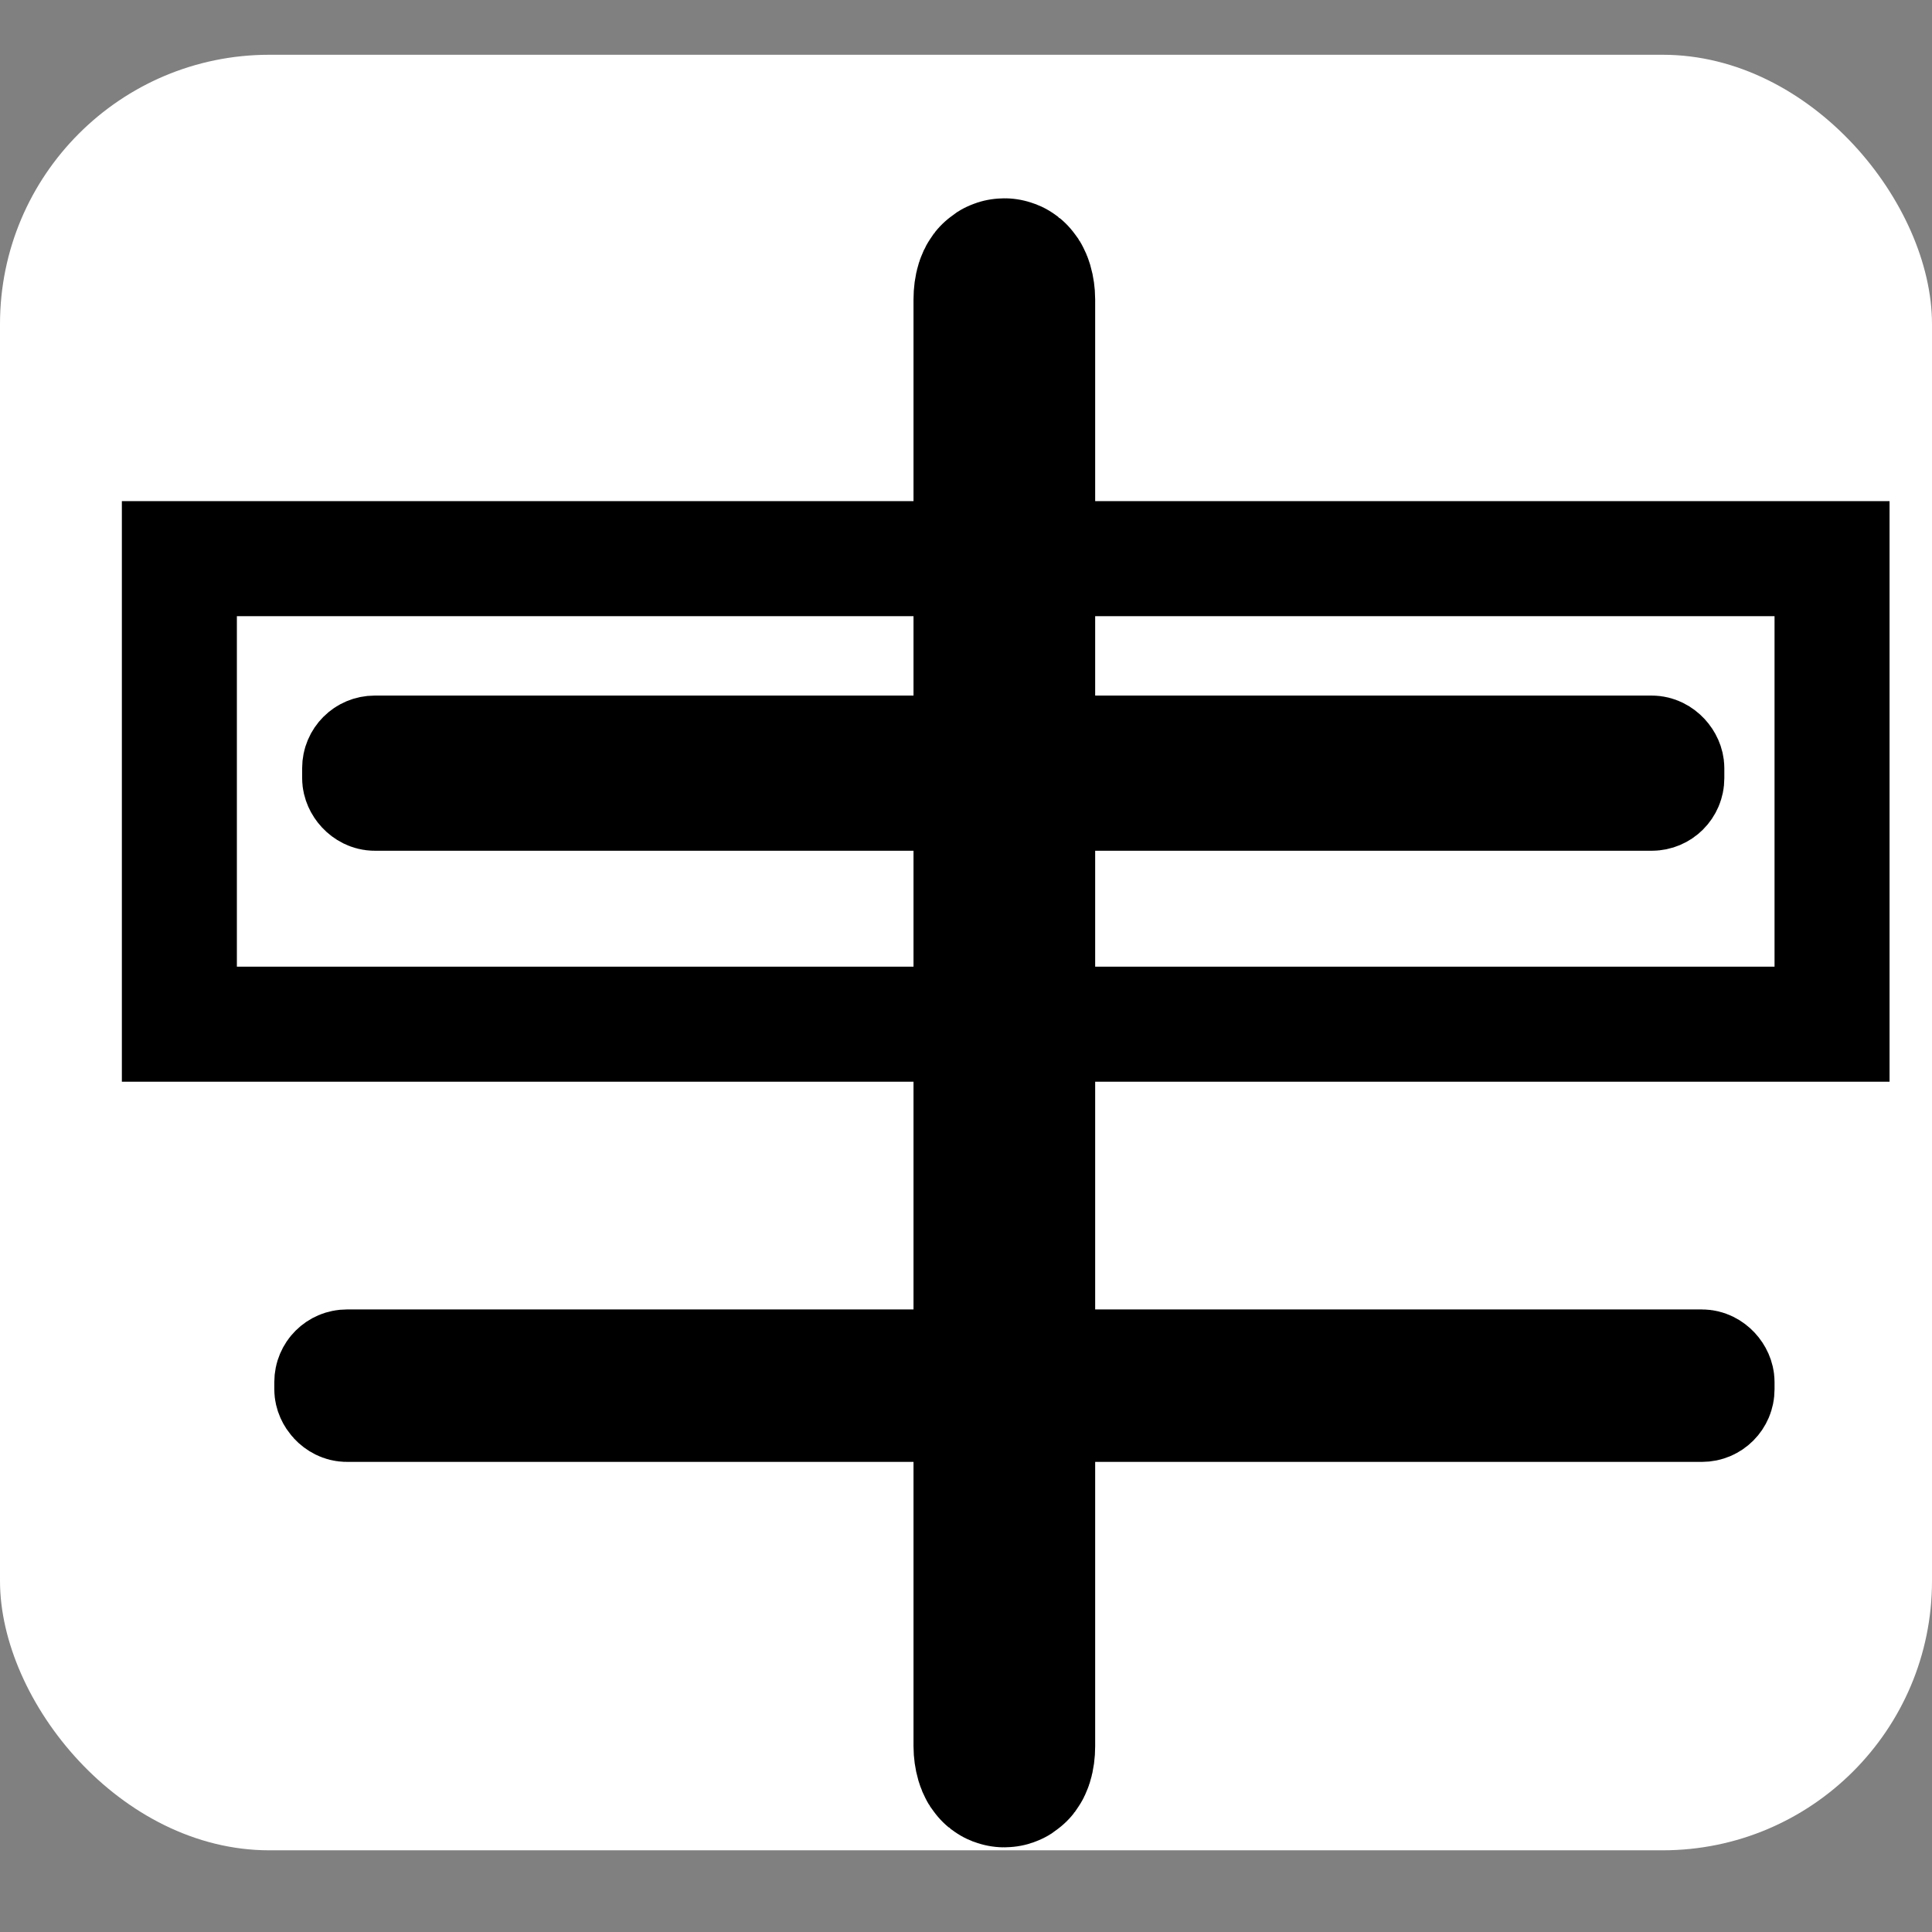 <?xml version="1.0" encoding="UTF-8" standalone="no"?>
<!-- Created with Inkscape (http://www.inkscape.org/) -->

<svg
   width="16"
   height="16"
   viewBox="0 0 4.233 4.233"
   version="1.1"
   id="svg5"
   sodipodi:docname="se.sjoerd.GIScan-symbolic.svg"
   inkscape:version="1.2.2 (b0a8486541, 2022-12-01)"
   xmlns:inkscape="http://www.inkscape.org/namespaces/inkscape"
   xmlns:sodipodi="http://sodipodi.sourceforge.net/DTD/sodipodi-0.dtd"
   xmlns="http://www.w3.org/2000/svg"
   xmlns:svg="http://www.w3.org/2000/svg">
  <rect x="0" y="0" width="4.233" height="4.233" fill="#808080" stroke="none"/>
  <sodipodi:namedview
     id="namedview7"
     pagecolor="#ffffff"
     bordercolor="#000000"
     borderopacity="0.25"
     inkscape:showpageshadow="2"
     inkscape:pageopacity="0.0"
     inkscape:pagecheckerboard="0"
     inkscape:deskcolor="#d1d1d1"
     inkscape:document-units="mm"
     showgrid="true"
     inkscape:zoom="11.313709"
     inkscape:cx="-20.108349"
     inkscape:cy="7.7339804"
     inkscape:window-width="1463"
     inkscape:window-height="804"
     inkscape:window-x="35"
     inkscape:window-y="32"
     inkscape:window-maximized="0"
     inkscape:current-layer="layer2"
     showguides="false">
    <inkscape:grid
       type="xygrid"
       id="grid3057"
       originx="0"
       originy="0" />
  </sodipodi:namedview>
  <defs
     id="defs2">
    <inkscape:path-effect
       effect="powerclip"
       id="path-effect7499"
       is_visible="true"
       lpeversion="1"
       inverse="true"
       flatten="false"
       hide_clip="false"
       message="Use fill-rule evenodd on &lt;b&gt;fill and stroke&lt;/b&gt; dialog if no flatten result after convert clip to paths." />
    <inkscape:path-effect
       effect="powerclip"
       id="path-effect2525"
       is_visible="true"
       lpeversion="1"
       inverse="true"
       flatten="false"
       hide_clip="false"
       message="Use fill-rule evenodd on &lt;b&gt;fill and stroke&lt;/b&gt; dialog if no flatten result after convert clip to paths." />
    <inkscape:path-effect
       effect="powerclip"
       id="path-effect2170"
       is_visible="true"
       lpeversion="1"
       inverse="true"
       flatten="false"
       hide_clip="false"
       message="Use fill-rule evenodd on &lt;b&gt;fill and stroke&lt;/b&gt; dialog if no flatten result after convert clip to paths." />
    <inkscape:path-effect
       effect="powerclip"
       id="path-effect3624"
       is_visible="true"
       lpeversion="1"
       inverse="true"
       flatten="false"
       hide_clip="false"
       message="Use fill-rule evenodd on &lt;b&gt;fill and stroke&lt;/b&gt; dialog if no flatten result after convert clip to paths." />
    <inkscape:path-effect
       effect="powerclip"
       id="path-effect3578"
       is_visible="true"
       lpeversion="1"
       inverse="true"
       flatten="false"
       hide_clip="false"
       message="Use fill-rule evenodd on &lt;b&gt;fill and stroke&lt;/b&gt; dialog if no flatten result after convert clip to paths." />
    <inkscape:path-effect
       effect="powerclip"
       id="path-effect3532"
       is_visible="true"
       lpeversion="1"
       inverse="true"
       flatten="false"
       hide_clip="false"
       message="Use fill-rule evenodd on &lt;b&gt;fill and stroke&lt;/b&gt; dialog if no flatten result after convert clip to paths." />
    <inkscape:path-effect
       effect="powerclip"
       id="path-effect3484"
       is_visible="true"
       lpeversion="1"
       inverse="true"
       flatten="false"
       hide_clip="false"
       message="Use fill-rule evenodd on &lt;b&gt;fill and stroke&lt;/b&gt; dialog if no flatten result after convert clip to paths." />
    <inkscape:path-effect
       effect="powerclip"
       id="path-effect3416"
       is_visible="true"
       lpeversion="1"
       inverse="true"
       flatten="false"
       hide_clip="false"
       message="Use fill-rule evenodd on &lt;b&gt;fill and stroke&lt;/b&gt; dialog if no flatten result after convert clip to paths." />
    <inkscape:path-effect
       effect="powerclip"
       id="path-effect3305"
       is_visible="true"
       lpeversion="1"
       inverse="true"
       flatten="false"
       hide_clip="false"
       message="Use fill-rule evenodd on &lt;b&gt;fill and stroke&lt;/b&gt; dialog if no flatten result after convert clip to paths." />
    <inkscape:path-effect
       effect="powerclip"
       id="path-effect8101"
       is_visible="true"
       lpeversion="1"
       inverse="true"
       flatten="false"
       hide_clip="false"
       message="Use fill-rule evenodd on &lt;b&gt;fill and stroke&lt;/b&gt; dialog if no flatten result after convert clip to paths." />
    <inkscape:perspective
       sodipodi:type="inkscape:persp3d"
       inkscape:vp_x="-11.965735 : -20.808538 : 1"
       inkscape:vp_y="0 : 649.47478 : 0"
       inkscape:vp_z="-23.887457 : 4.3268773 : 1"
       inkscape:persp3d-origin="34.203435 : -66.956002 : 1"
       id="perspective441" />
    <filter
       id="mask-powermask-path-effect3285_inverse"
       inkscape:label="filtermask-powermask-path-effect3285"
       style="color-interpolation-filters:sRGB"
       height="100"
       width="100"
       x="-50"
       y="-50">
      <feColorMatrix
         id="mask-powermask-path-effect3285_primitive1"
         values="1"
         type="saturate"
         result="fbSourceGraphic" />
      <feColorMatrix
         id="mask-powermask-path-effect3285_primitive2"
         values="-1 0 0 0 1 0 -1 0 0 1 0 0 -1 0 1 0 0 0 1 0 "
         in="fbSourceGraphic" />
    </filter>
    <filter
       id="mask-powermask-path-effect3301_inverse"
       inkscape:label="filtermask-powermask-path-effect3301"
       style="color-interpolation-filters:sRGB"
       height="100"
       width="100"
       x="-50"
       y="-50">
      <feColorMatrix
         id="mask-powermask-path-effect3301_primitive1"
         values="1"
         type="saturate"
         result="fbSourceGraphic" />
      <feColorMatrix
         id="mask-powermask-path-effect3301_primitive2"
         values="-1 0 0 0 1 0 -1 0 0 1 0 0 -1 0 1 0 0 0 1 0 "
         in="fbSourceGraphic" />
    </filter>
    <filter
       id="mask-powermask-path-effect3323_inverse"
       inkscape:label="filtermask-powermask-path-effect3323"
       style="color-interpolation-filters:sRGB"
       height="100"
       width="100"
       x="-50"
       y="-50">
      <feColorMatrix
         id="mask-powermask-path-effect3323_primitive1"
         values="1"
         type="saturate"
         result="fbSourceGraphic" />
      <feColorMatrix
         id="mask-powermask-path-effect3323_primitive2"
         values="-1 0 0 0 1 0 -1 0 0 1 0 0 -1 0 1 0 0 0 1 0 "
         in="fbSourceGraphic" />
    </filter>
    <mask
       maskUnits="userSpaceOnUse"
       id="mask3387">
      <ellipse
         style="fill:#ffff00;stroke-width:0.101"
         id="ellipse3389"
         ry="7.113"
         rx="7.128"
         cy="85.227"
         cx="55.952" />
    </mask>
    <filter
       id="mask-powermask-path-effect3720_inverse"
       inkscape:label="filtermask-powermask-path-effect3720"
       style="color-interpolation-filters:sRGB"
       height="100"
       width="100"
       x="-50"
       y="-50">
      <feColorMatrix
         id="mask-powermask-path-effect3720_primitive1"
         values="1"
         type="saturate"
         result="fbSourceGraphic" />
      <feColorMatrix
         id="mask-powermask-path-effect3720_primitive2"
         values="-1 0 0 0 1 0 -1 0 0 1 0 0 -1 0 1 0 0 0 1 0 "
         in="fbSourceGraphic" />
    </filter>
    <filter
       id="mask-powermask-path-effect3725_inverse"
       inkscape:label="filtermask-powermask-path-effect3725"
       style="color-interpolation-filters:sRGB"
       height="100"
       width="100"
       x="-50"
       y="-50">
      <feColorMatrix
         id="mask-powermask-path-effect3725_primitive1"
         values="1"
         type="saturate"
         result="fbSourceGraphic" />
      <feColorMatrix
         id="mask-powermask-path-effect3725_primitive2"
         values="-1 0 0 0 1 0 -1 0 0 1 0 0 -1 0 1 0 0 0 1 0 "
         in="fbSourceGraphic" />
    </filter>
    <filter
       id="mask-powermask-path-effect3730_inverse"
       inkscape:label="filtermask-powermask-path-effect3730"
       style="color-interpolation-filters:sRGB"
       height="100"
       width="100"
       x="-50"
       y="-50">
      <feColorMatrix
         id="mask-powermask-path-effect3730_primitive1"
         values="1"
         type="saturate"
         result="fbSourceGraphic" />
      <feColorMatrix
         id="mask-powermask-path-effect3730_primitive2"
         values="-1 0 0 0 1 0 -1 0 0 1 0 0 -1 0 1 0 0 0 1 0 "
         in="fbSourceGraphic" />
    </filter>
    <clipPath
       clipPathUnits="userSpaceOnUse"
       id="clipPath8085">
      <rect
         style="display:none;fill:#583636;fill-opacity:1;stroke:none;stroke-width:0.8;stroke-linecap:round;stroke-miterlimit:3.9;stroke-dasharray:none;stroke-opacity:1"
         id="rect8087"
         width="0.794"
         height="1.323"
         x="52.63"
         y="100.603"
         d="m 52.63,100.603 h 0.794 v 1.323 h -0.794 z" />
    </clipPath>
    <clipPath
       clipPathUnits="userSpaceOnUse"
       id="clipPath3400">
      <rect
         style="display:none;fill:#bf1f1f;fill-opacity:1;stroke:none;stroke-width:2.91"
         id="rect3402"
         width="42.992"
         height="2.034"
         x="45.639"
         y="78.212"
         clip-path="none"
         d="m 45.639,78.212 h 42.992 v 2.034 H 45.639 Z" />
    </clipPath>
    <clipPath
       clipPathUnits="userSpaceOnUse"
       id="clipPath3468">
      <rect
         style="display:none;fill:#bf1f1f;fill-opacity:1;stroke:none;stroke-width:3.038"
         id="rect3470"
         width="37.035"
         height="2.706"
         x="46.875"
         y="108.62"
         d="m 46.875,108.62 h 37.035 v 2.706 H 46.875 Z" />
    </clipPath>
    <clipPath
       clipPathUnits="userSpaceOnUse"
       id="clipPath3516">
      <rect
         style="display:none;fill:#bf1f1f;fill-opacity:1;stroke:none;stroke-width:2.91"
         id="rect3518"
         width="39.442"
         height="2.128"
         x="47.974"
         y="78.126"
         d="m 47.974,78.126 h 39.442 v 2.128 H 47.974 Z" />
    </clipPath>
    <clipPath
       clipPathUnits="userSpaceOnUse"
       id="clipPath3562">
      <rect
         style="display:none;fill:#bf1f1f;fill-opacity:1;stroke:none;stroke-width:2.91"
         id="rect3564"
         width="9.554"
         height="35.005"
         x="82.634"
         y="75.854"
         d="m 82.634,75.854 h 9.554 v 35.005 h -9.554 z" />
    </clipPath>
    <clipPath
       clipPathUnits="userSpaceOnUse"
       id="clipPath3608">
      <rect
         style="display:block;fill:#bf1f1f;fill-opacity:1;stroke:none;stroke-width:2.91"
         id="rect3610"
         width="6.411"
         height="30.854"
         x="42.447"
         y="79.583" />
    </clipPath>
    <clipPath
       clipPathUnits="userSpaceOnUse"
       id="clipPath2154">
      <rect
         style="display:block;fill:#358d4f;fill-opacity:1;stroke:none;stroke-width:3.704;stroke-dasharray:none;stroke-opacity:1"
         id="rect2156"
         width="21.431"
         height="10.848"
         x="31.02"
         y="95.918"
         ry="3.89"
         rx="0" />
    </clipPath>
    <clipPath
       clipPathUnits="userSpaceOnUse"
       id="clipPath2509">
      <rect
         style="display:block;fill:#e43232;fill-opacity:0.508;stroke:none;stroke-width:0.413;stroke-linecap:round;stroke-linejoin:bevel;stroke-dasharray:none;paint-order:stroke markers fill"
         id="rect2511"
         width="0.265"
         height="1.058"
         x="49.058"
         y="80.23" />
    </clipPath>
    <clipPath
       clipPathUnits="userSpaceOnUse"
       id="clipPath7495">
      <rect
         style="display:block;fill:#d46565;fill-opacity:1;stroke:none;stroke-width:0.083;stroke-linecap:round;stroke-linejoin:bevel;stroke-dasharray:none;stroke-opacity:1;paint-order:stroke markers fill"
         id="rect7497"
         width="1.127"
         height="1.592"
         x="1.572"
         y="4.05"
         rx="0"
         ry="0.46" />
    </clipPath>
  </defs>
  <g
     inkscape:groupmode="layer"
     id="layer2"
     inkscape:label="Layer 2">
    <rect
       style="fill:#ffffff;fill-opacity:1;stroke:none;stroke-width:0.382"
       id="rect9034"
       width="4.233"
       height="3.934"
       x="0"
       y="0.12"
       ry="0.59" />
    <rect
       style="fill:none;fill-opacity:1;stroke:#000000;stroke-width:0.252;stroke-linecap:round;stroke-linejoin:miter;stroke-dasharray:none;stroke-opacity:1;paint-order:stroke markers fill"
       id="rect620"
       width="3.621"
       height="1.02"
       x="0.393"
       y="1.224"
       ry="0"
       rx="0" />
    <rect
       style="fill:#000000;fill-opacity:1;stroke:#000000;stroke-width:0.377;stroke-linecap:round;stroke-linejoin:miter;stroke-dasharray:none;stroke-opacity:1;paint-order:stroke markers fill"
       id="rect8623"
       width="0.021"
       height="3.236"
       x="2.19"
       y="0.623"
       ry="0.033" />
    <rect
       style="fill:#000000;fill-opacity:1;stroke:#000000;stroke-width:0.252;stroke-linecap:round;stroke-linejoin:miter;stroke-dasharray:none;stroke-opacity:1;paint-order:stroke markers fill"
       id="rect8833"
       width="2.864"
       height="0.088"
       x="0.788"
       y="1.65"
       ry="0.033" />
    <rect
       style="fill:#000000;fill-opacity:1;stroke:#000000;stroke-width:0.256;stroke-linecap:round;stroke-linejoin:miter;stroke-dasharray:none;stroke-opacity:1;paint-order:stroke markers fill"
       id="rect8835"
       width="3.031"
       height="0.078"
       x="0.729"
       y="2.997"
       ry="0.031" />
  </g>
  <g
     inkscape:label="Layer 1"
     inkscape:groupmode="layer"
     id="layer1"
     transform="translate(-48.793,-78.113)" />
</svg>
